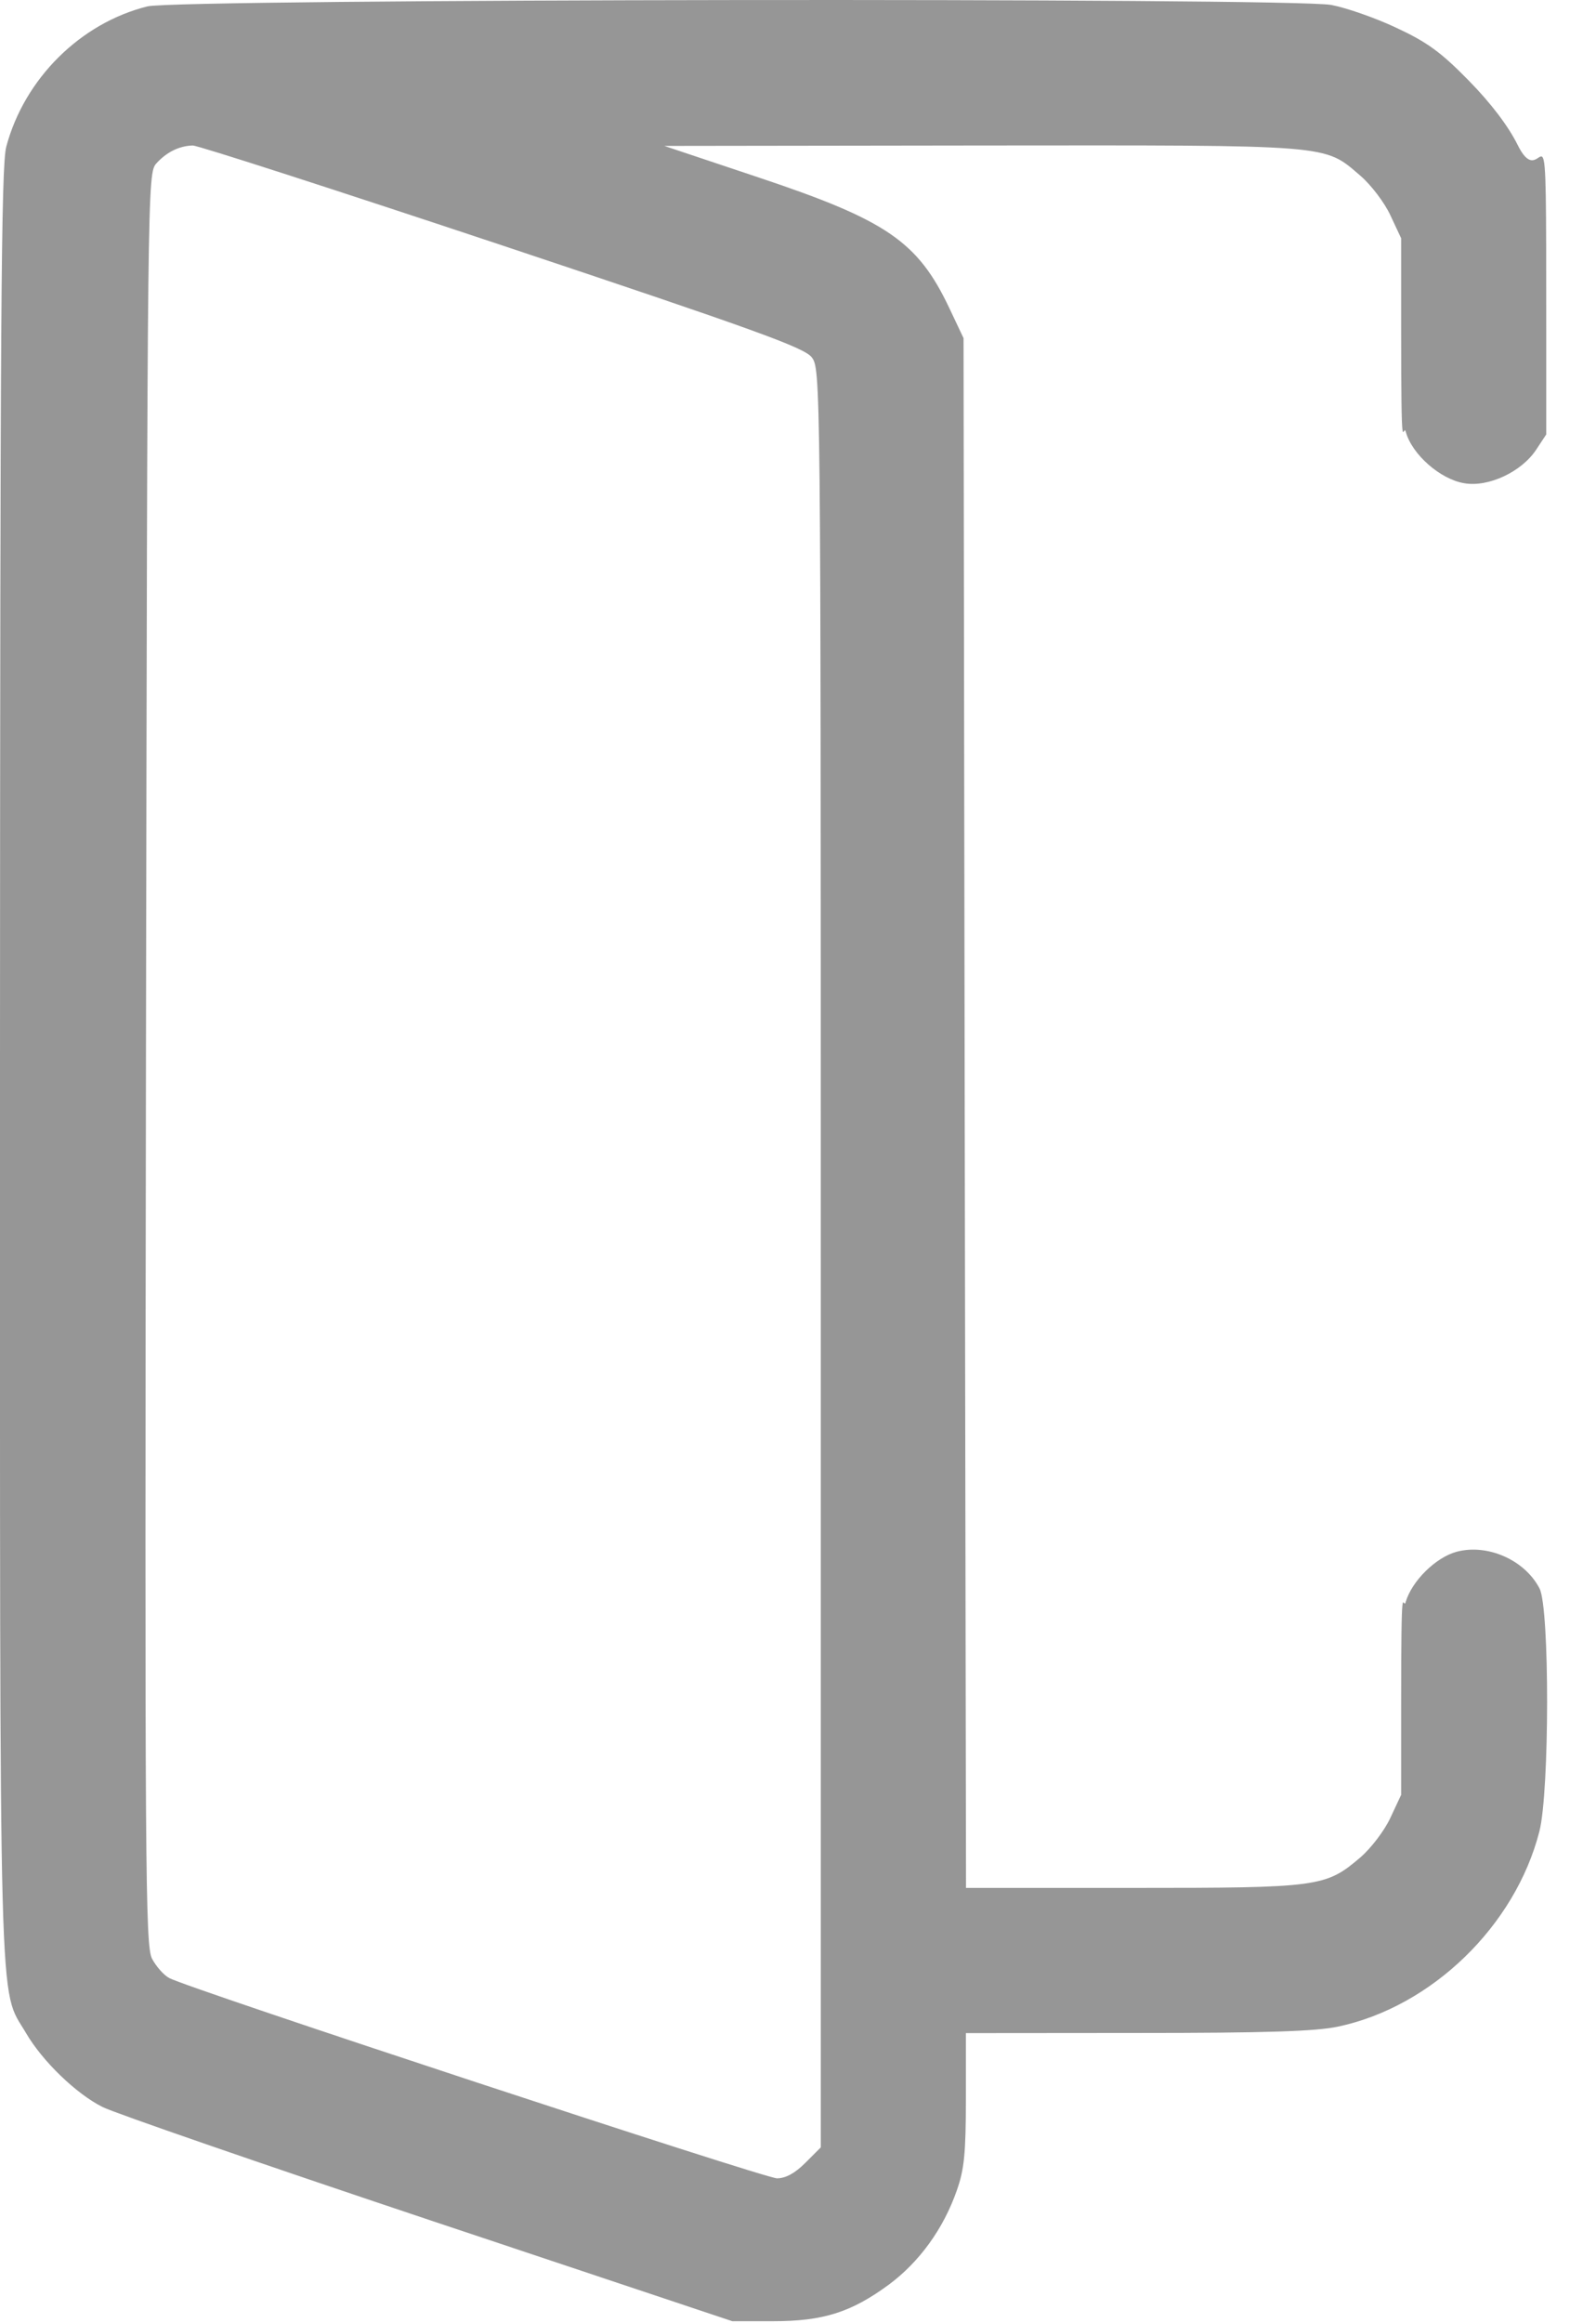 <svg width="11" height="16" viewBox="0 0 11 16" fill="none" xmlns="http://www.w3.org/2000/svg">
<path fill-rule="evenodd" clip-rule="evenodd" d="M1.016 0.044C0.554 0.159 0.168 0.542 0.043 1.011C0.008 1.145 0.001 2.214 0 7.33C-0 14.069 -0.011 13.678 0.179 14.001C0.292 14.195 0.525 14.42 0.707 14.511C0.791 14.553 1.802 14.902 2.953 15.287L5.047 15.986L5.329 15.986C5.673 15.986 5.866 15.925 6.125 15.735C6.336 15.579 6.502 15.35 6.594 15.087C6.646 14.941 6.657 14.829 6.657 14.456V14.002L7.837 14.001C8.728 14.001 9.067 13.99 9.223 13.957C9.869 13.82 10.444 13.262 10.61 12.612C10.68 12.338 10.681 11.075 10.611 10.94C10.509 10.743 10.252 10.63 10.039 10.687C9.895 10.726 9.73 10.889 9.688 11.034C9.67 11.098 9.657 10.791 9.657 11.751L9.657 12.361L9.583 12.519C9.543 12.606 9.45 12.728 9.377 12.791C9.137 12.996 9.094 13.002 7.808 13.002H6.658L6.649 7.665L6.641 2.329L6.543 2.122C6.326 1.664 6.112 1.517 5.231 1.223L4.579 1.005L6.769 1.002C9.205 1 9.122 0.993 9.377 1.211C9.45 1.274 9.543 1.396 9.583 1.483L9.657 1.641L9.657 2.251C9.657 3.241 9.67 2.904 9.689 2.974C9.732 3.13 9.927 3.301 10.092 3.328C10.258 3.357 10.486 3.25 10.587 3.098L10.657 2.992V2.284C10.657 0.403 10.656 1.392 10.461 1C10.396 0.869 10.277 0.712 10.123 0.555C9.931 0.359 9.836 0.29 9.623 0.191C9.479 0.123 9.277 0.053 9.175 0.034C8.893 -0.017 1.226 -0.008 1.016 0.044ZM3.461 1.69C5.194 2.268 5.541 2.393 5.594 2.46C5.656 2.54 5.657 2.578 5.657 8.665V14.789L5.55 14.896C5.479 14.967 5.415 15.002 5.355 15.002C5.27 15.002 1.309 13.698 1.167 13.623C1.13 13.604 1.077 13.544 1.048 13.49C1.001 13.4 0.998 12.894 1.006 7.293C1.016 1.245 1.016 1.194 1.078 1.125C1.148 1.048 1.234 1.005 1.328 1.002C1.363 1.001 2.322 1.311 3.461 1.69Z" fill="#969696"/>
</svg>

